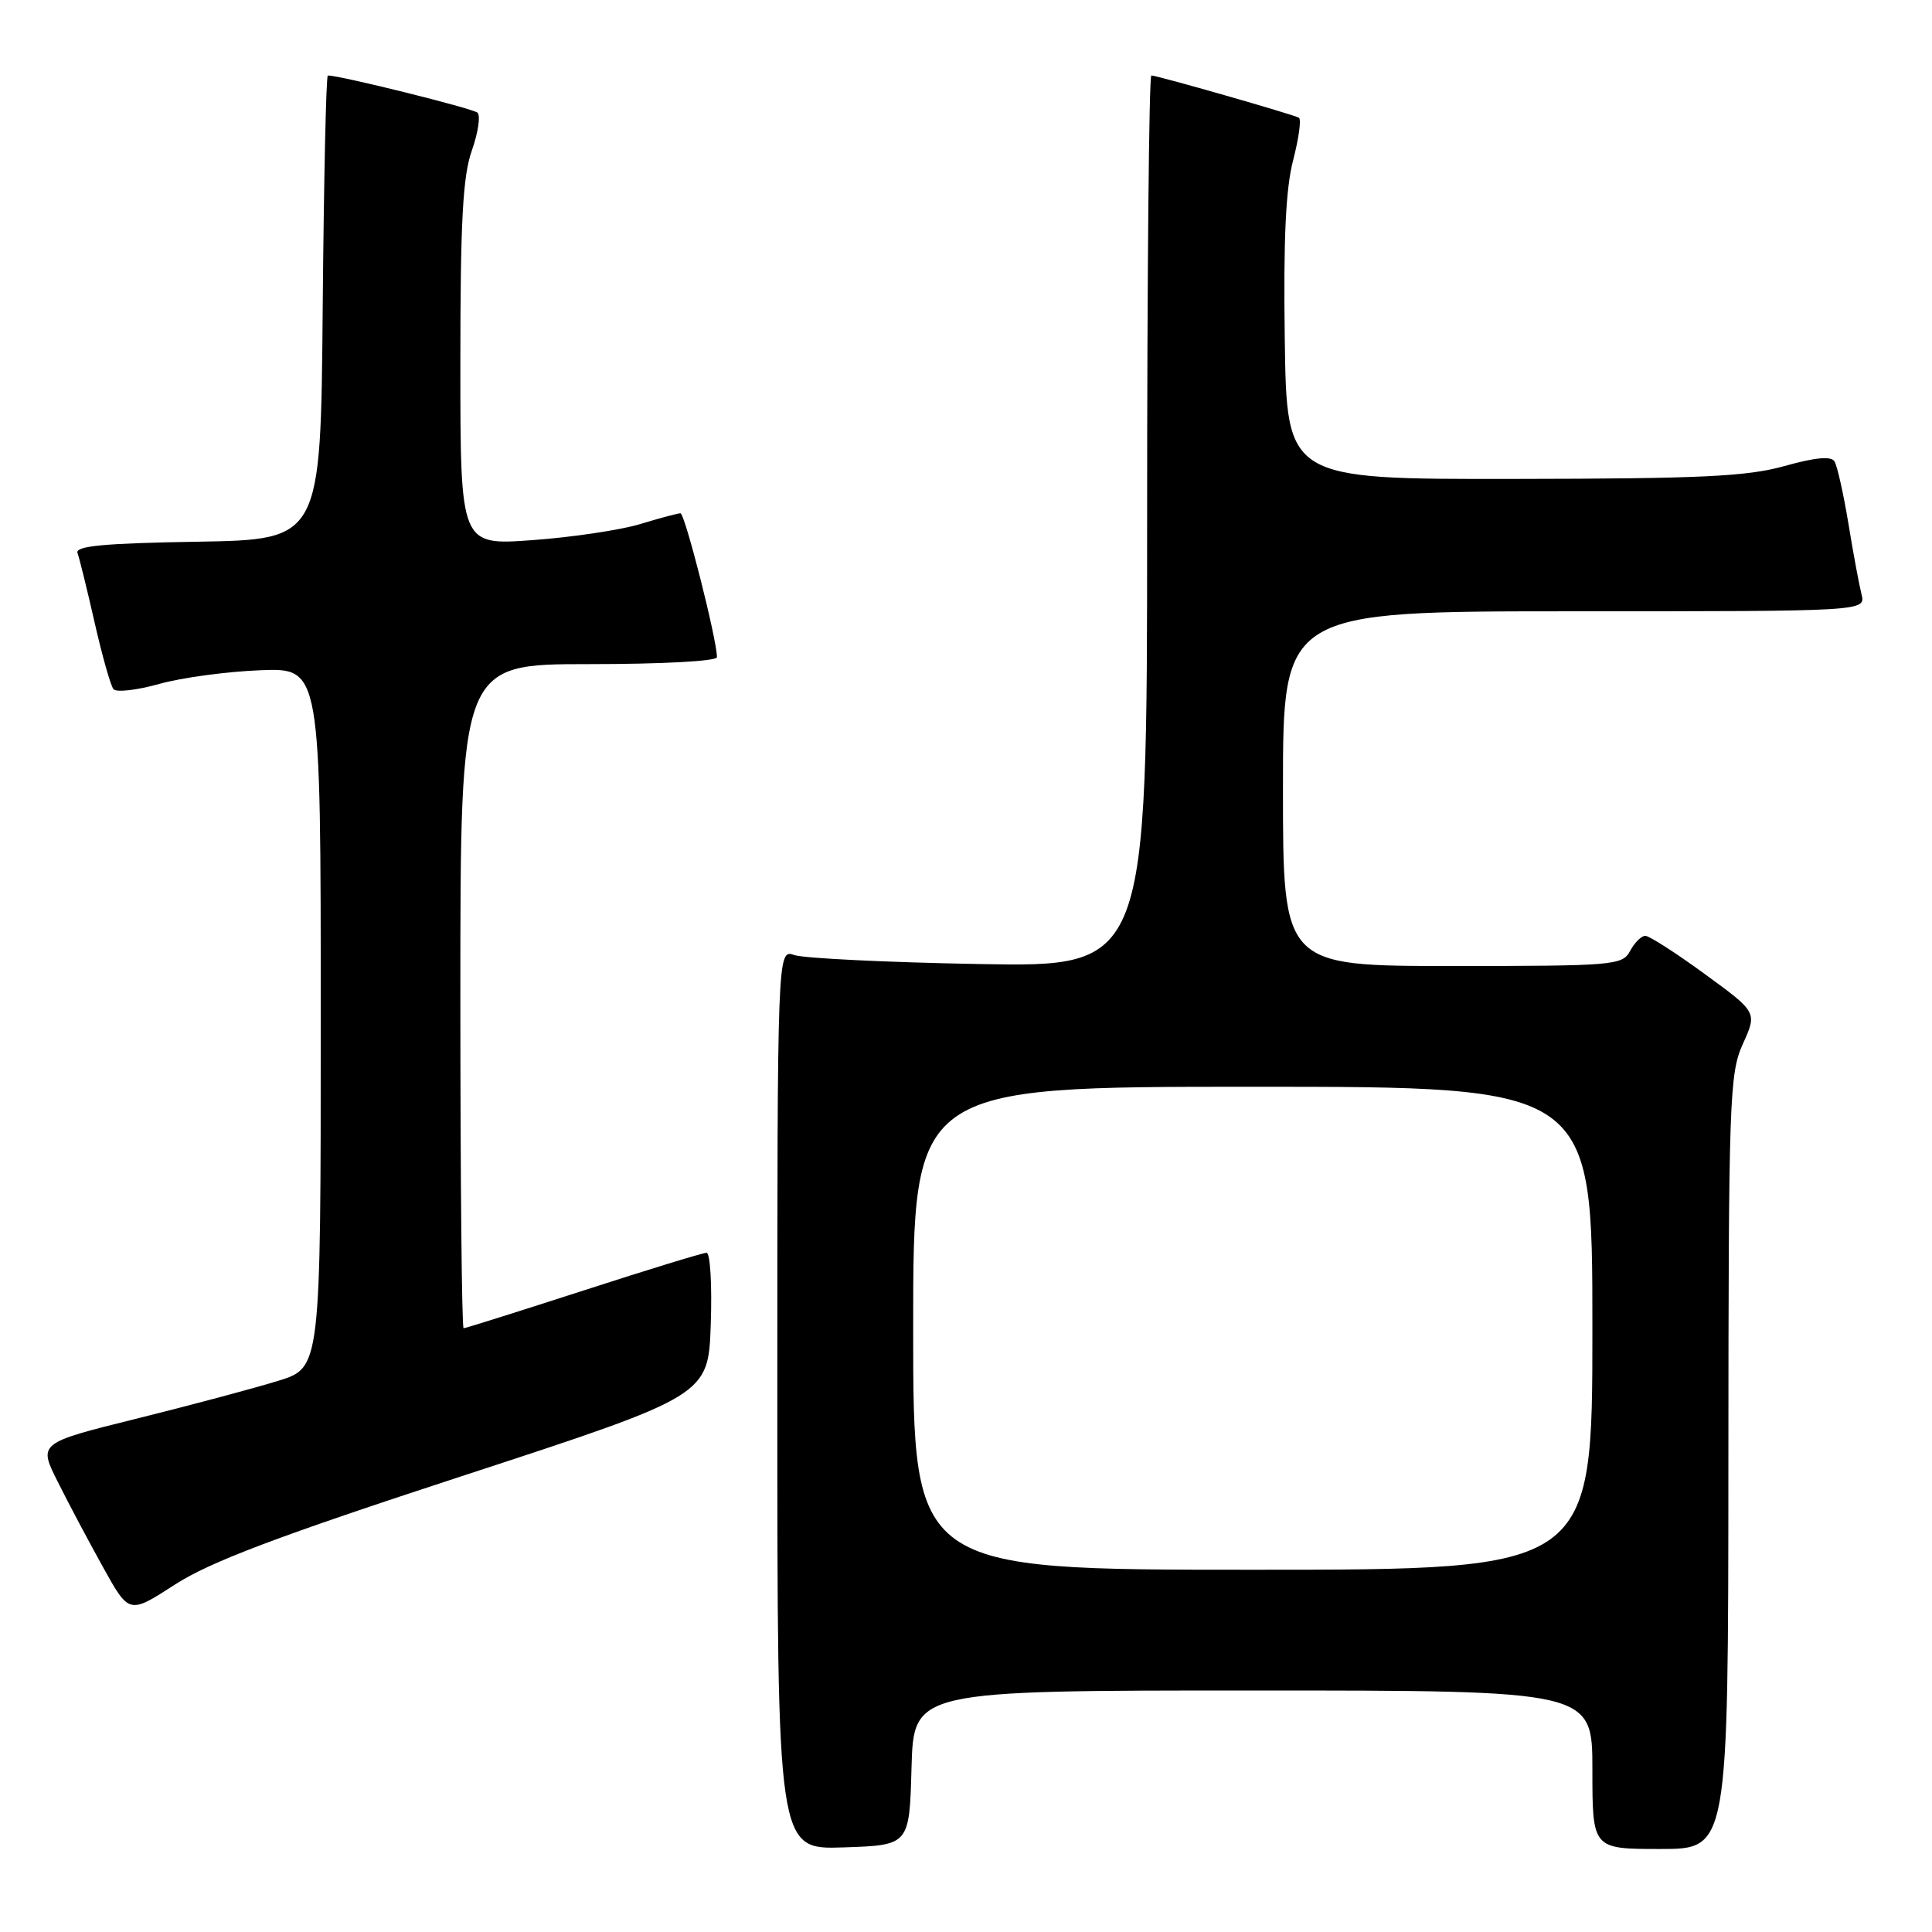 <?xml version="1.0" encoding="UTF-8" standalone="no"?>
<!DOCTYPE svg PUBLIC "-//W3C//DTD SVG 1.1//EN" "http://www.w3.org/Graphics/SVG/1.1/DTD/svg11.dtd" >
<svg xmlns="http://www.w3.org/2000/svg" xmlns:xlink="http://www.w3.org/1999/xlink" version="1.1" viewBox="0 0 256 256">
 <g >
 <path fill="currentColor"
d=" M 120.78 234.25 C 121.07 224.00 121.07 224.00 166.03 224.00 C 211.00 224.00 211.00 224.00 211.00 234.50 C 211.00 245.00 211.00 245.00 220.00 245.00 C 229.00 245.00 229.00 245.00 229.02 193.75 C 229.04 145.56 229.16 142.25 230.94 138.32 C 232.84 134.13 232.84 134.13 225.90 129.07 C 222.08 126.28 218.53 124.00 218.01 124.00 C 217.49 124.00 216.59 124.90 216.00 126.00 C 214.98 127.91 213.91 128.00 192.46 128.00 C 170.00 128.00 170.00 128.00 170.00 104.50 C 170.00 81.00 170.00 81.00 208.61 81.00 C 247.22 81.00 247.22 81.00 246.66 78.75 C 246.35 77.51 245.56 73.28 244.92 69.35 C 244.27 65.41 243.44 61.72 243.08 61.14 C 242.64 60.41 240.54 60.61 236.46 61.75 C 231.51 63.14 225.42 63.43 200.50 63.46 C 170.50 63.50 170.50 63.50 170.24 45.00 C 170.05 31.77 170.36 25.00 171.35 21.22 C 172.10 18.32 172.45 15.79 172.11 15.60 C 171.35 15.16 153.33 10.00 152.56 10.00 C 152.25 10.00 152.00 36.58 152.00 69.07 C 152.00 128.14 152.00 128.14 129.75 127.74 C 117.51 127.52 106.49 126.98 105.25 126.55 C 103.00 125.77 103.00 125.77 103.00 185.42 C 103.00 245.08 103.00 245.08 111.75 244.79 C 120.50 244.50 120.50 244.50 120.78 234.25 Z  M 61.55 195.48 C 93.86 184.91 93.86 184.91 94.18 175.45 C 94.36 170.25 94.11 166.00 93.62 166.00 C 93.14 166.00 85.80 168.25 77.31 171.00 C 68.81 173.75 61.67 176.00 61.43 176.00 C 61.19 176.00 61.00 156.20 61.00 132.00 C 61.00 88.00 61.00 88.00 78.00 88.00 C 87.74 88.00 95.00 87.61 95.00 87.08 C 95.00 84.75 90.75 68.00 90.16 68.01 C 89.80 68.02 87.39 68.66 84.80 69.45 C 82.22 70.23 75.81 71.19 70.55 71.57 C 61.00 72.27 61.00 72.27 61.00 48.26 C 61.00 29.34 61.32 23.34 62.52 19.95 C 63.36 17.58 63.69 15.32 63.27 14.93 C 62.66 14.37 45.08 10.00 43.44 10.00 C 43.21 10.00 42.91 23.84 42.76 40.75 C 42.50 71.50 42.50 71.50 26.15 71.78 C 13.76 71.98 9.92 72.35 10.27 73.28 C 10.52 73.95 11.54 78.10 12.54 82.50 C 13.54 86.90 14.66 90.87 15.04 91.32 C 15.42 91.77 18.16 91.45 21.12 90.62 C 24.08 89.79 30.10 88.98 34.50 88.81 C 42.50 88.50 42.50 88.50 42.50 134.86 C 42.50 181.23 42.50 181.23 36.88 182.96 C 33.79 183.92 25.37 186.17 18.17 187.96 C 5.07 191.21 5.07 191.21 7.66 196.36 C 9.07 199.19 11.78 204.29 13.67 207.69 C 17.11 213.89 17.11 213.89 23.17 209.97 C 27.85 206.95 36.67 203.61 61.55 195.48 Z  M 121.00 176.00 C 121.00 144.00 121.00 144.00 166.00 144.00 C 211.00 144.00 211.00 144.00 211.00 176.00 C 211.00 208.00 211.00 208.00 166.00 208.00 C 121.00 208.00 121.00 208.00 121.00 176.00 Z "/>
</g>
</svg>
